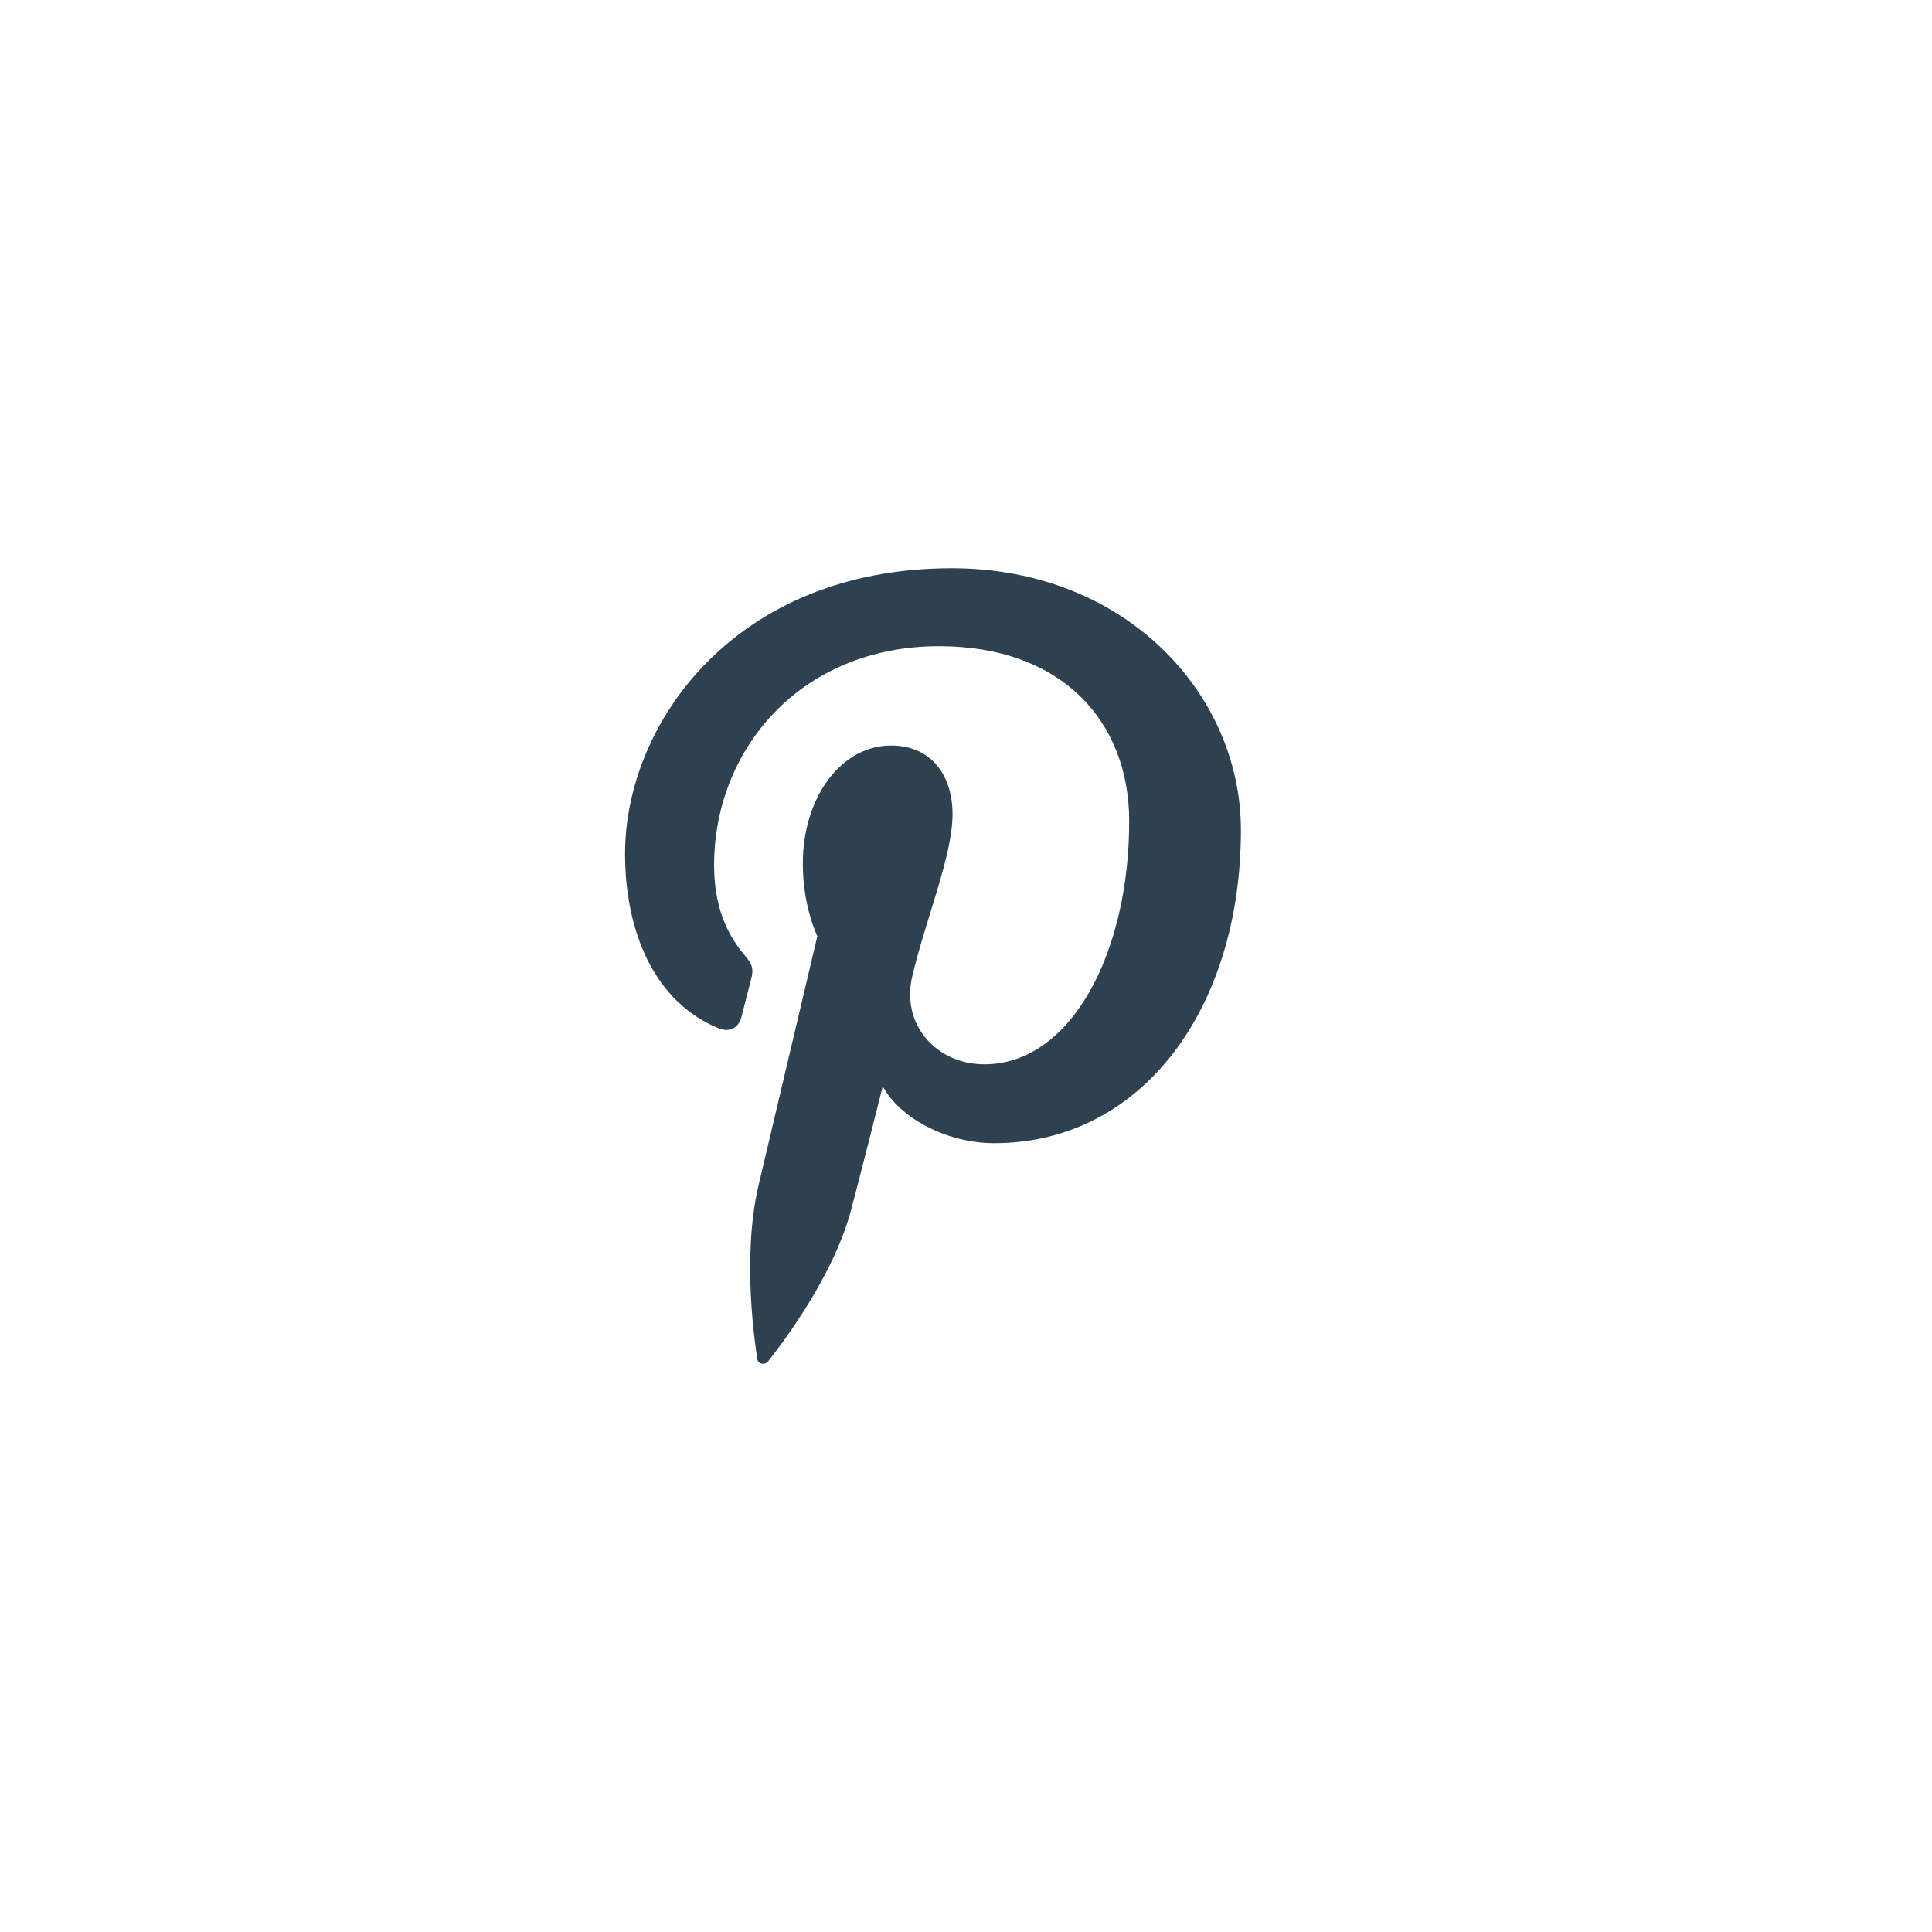<?xml version="1.0" encoding="UTF-8" standalone="no"?>
<svg width="34px" height="34px" viewBox="0 0 34 34" version="1.1" xmlns="http://www.w3.org/2000/svg" xmlns:xlink="http://www.w3.org/1999/xlink" xmlns:sketch="http://www.bohemiancoding.com/sketch/ns">
    <!-- Generator: Sketch 3.3.2 (12043) - http://www.bohemiancoding.com/sketch -->
    <title>mba_social_panel_pinterest</title>
    <desc>Created with Sketch.</desc>
    <defs></defs>
    <g id="Page-1" stroke="none" stroke-width="1" fill="none" fill-rule="evenodd" sketch:type="MSPage">
        <g id="mba_social_panel_pinterest" sketch:type="MSArtboardGroup" fill="#2D4150">
            <path d="M16.747,10 C12.927,10 11,12.74 11,15.024 C11,16.407 11.524,17.637 12.647,18.096 C12.831,18.171 12.996,18.099 13.049,17.895 C13.086,17.754 13.174,17.398 13.214,17.25 C13.267,17.048 13.247,16.977 13.097,16.801 C12.774,16.419 12.567,15.925 12.567,15.224 C12.567,13.192 14.087,11.372 16.526,11.372 C18.685,11.372 19.872,12.693 19.872,14.454 C19.872,16.773 18.846,18.73 17.323,18.73 C16.482,18.73 15.852,18.035 16.054,17.181 C16.295,16.162 16.763,15.062 16.763,14.327 C16.763,13.669 16.41,13.12 15.679,13.12 C14.819,13.12 14.128,14.01 14.128,15.202 C14.128,15.96 14.384,16.474 14.384,16.474 C14.384,16.474 13.505,20.203 13.35,20.856 C13.043,22.156 13.304,23.751 13.326,23.912 C13.339,24.008 13.462,24.03 13.517,23.958 C13.597,23.854 14.621,22.59 14.969,21.326 C15.068,20.969 15.535,19.116 15.535,19.116 C15.814,19.649 16.63,20.118 17.499,20.118 C20.084,20.118 21.838,17.761 21.838,14.607 C21.838,12.222 19.818,10 16.747,10" id="Imported-Layers" sketch:type="MSShapeGroup"></path>
        </g>
    </g>
</svg>